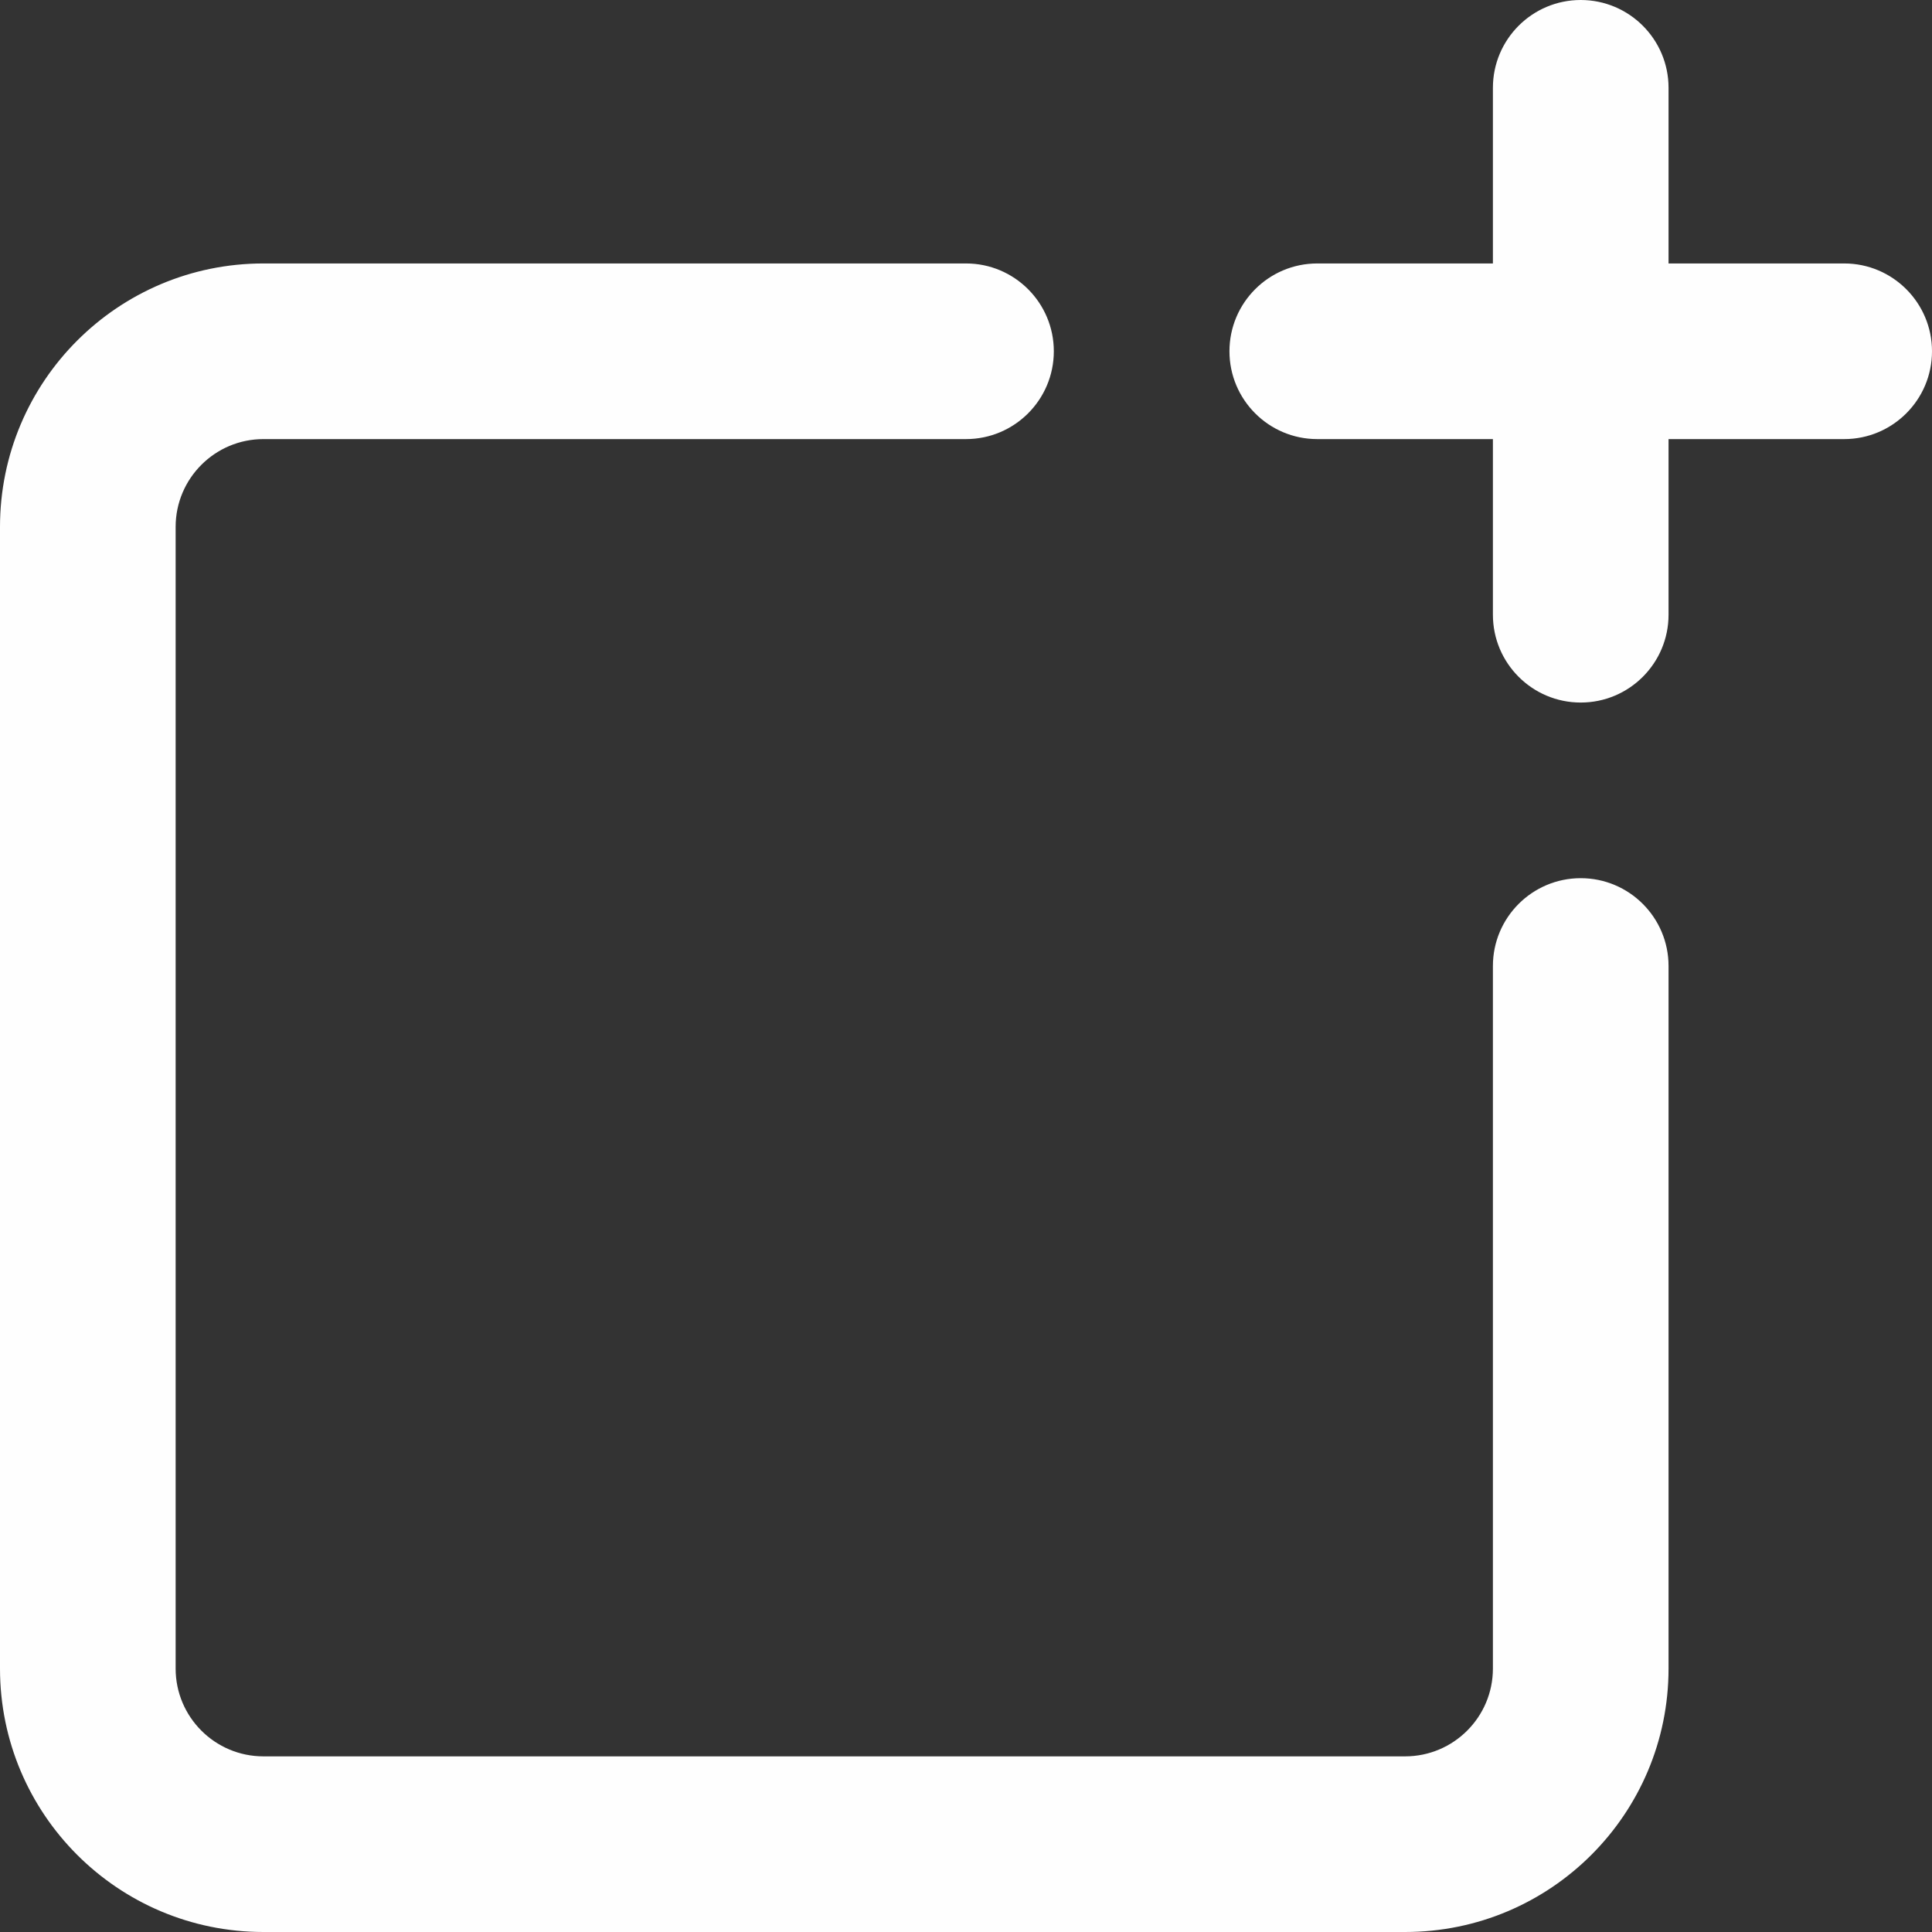 <svg width="22" height="22" viewBox="0 0 22 22" fill="none" xmlns="http://www.w3.org/2000/svg">
<rect x="0" y="0" width="22" height="22" fill="#333333" stroke="none"/>
<path fill-rule="evenodd" clip-rule="evenodd" d="M18 0C18.552 0 19 0.448 19 1V3H21C21.552 3 22 3.448 22 4C22 4.552 21.552 5 21 5H19V7C19 7.552 18.552 8 18 8C17.448 8 17 7.552 17 7V5H15C14.448 5 14 4.552 14 4C14 3.448 14.448 3 15 3H17V1C17 0.448 17.448 0 18 0ZM3 5C2.448 5 2 5.448 2 6V19C2 19.552 2.448 20 3 20H16C16.552 20 17 19.552 17 19V11C17 10.448 17.448 10 18 10C18.552 10 19 10.448 19 11V19C19 20.657 17.657 22 16 22H3C1.343 22 0 20.657 0 19V6C0 4.343 1.343 3 3 3H11C11.552 3 12 3.448 12 4C12 4.552 11.552 5 11 5H3Z" fill="#FEFEFE"/>
</svg>
